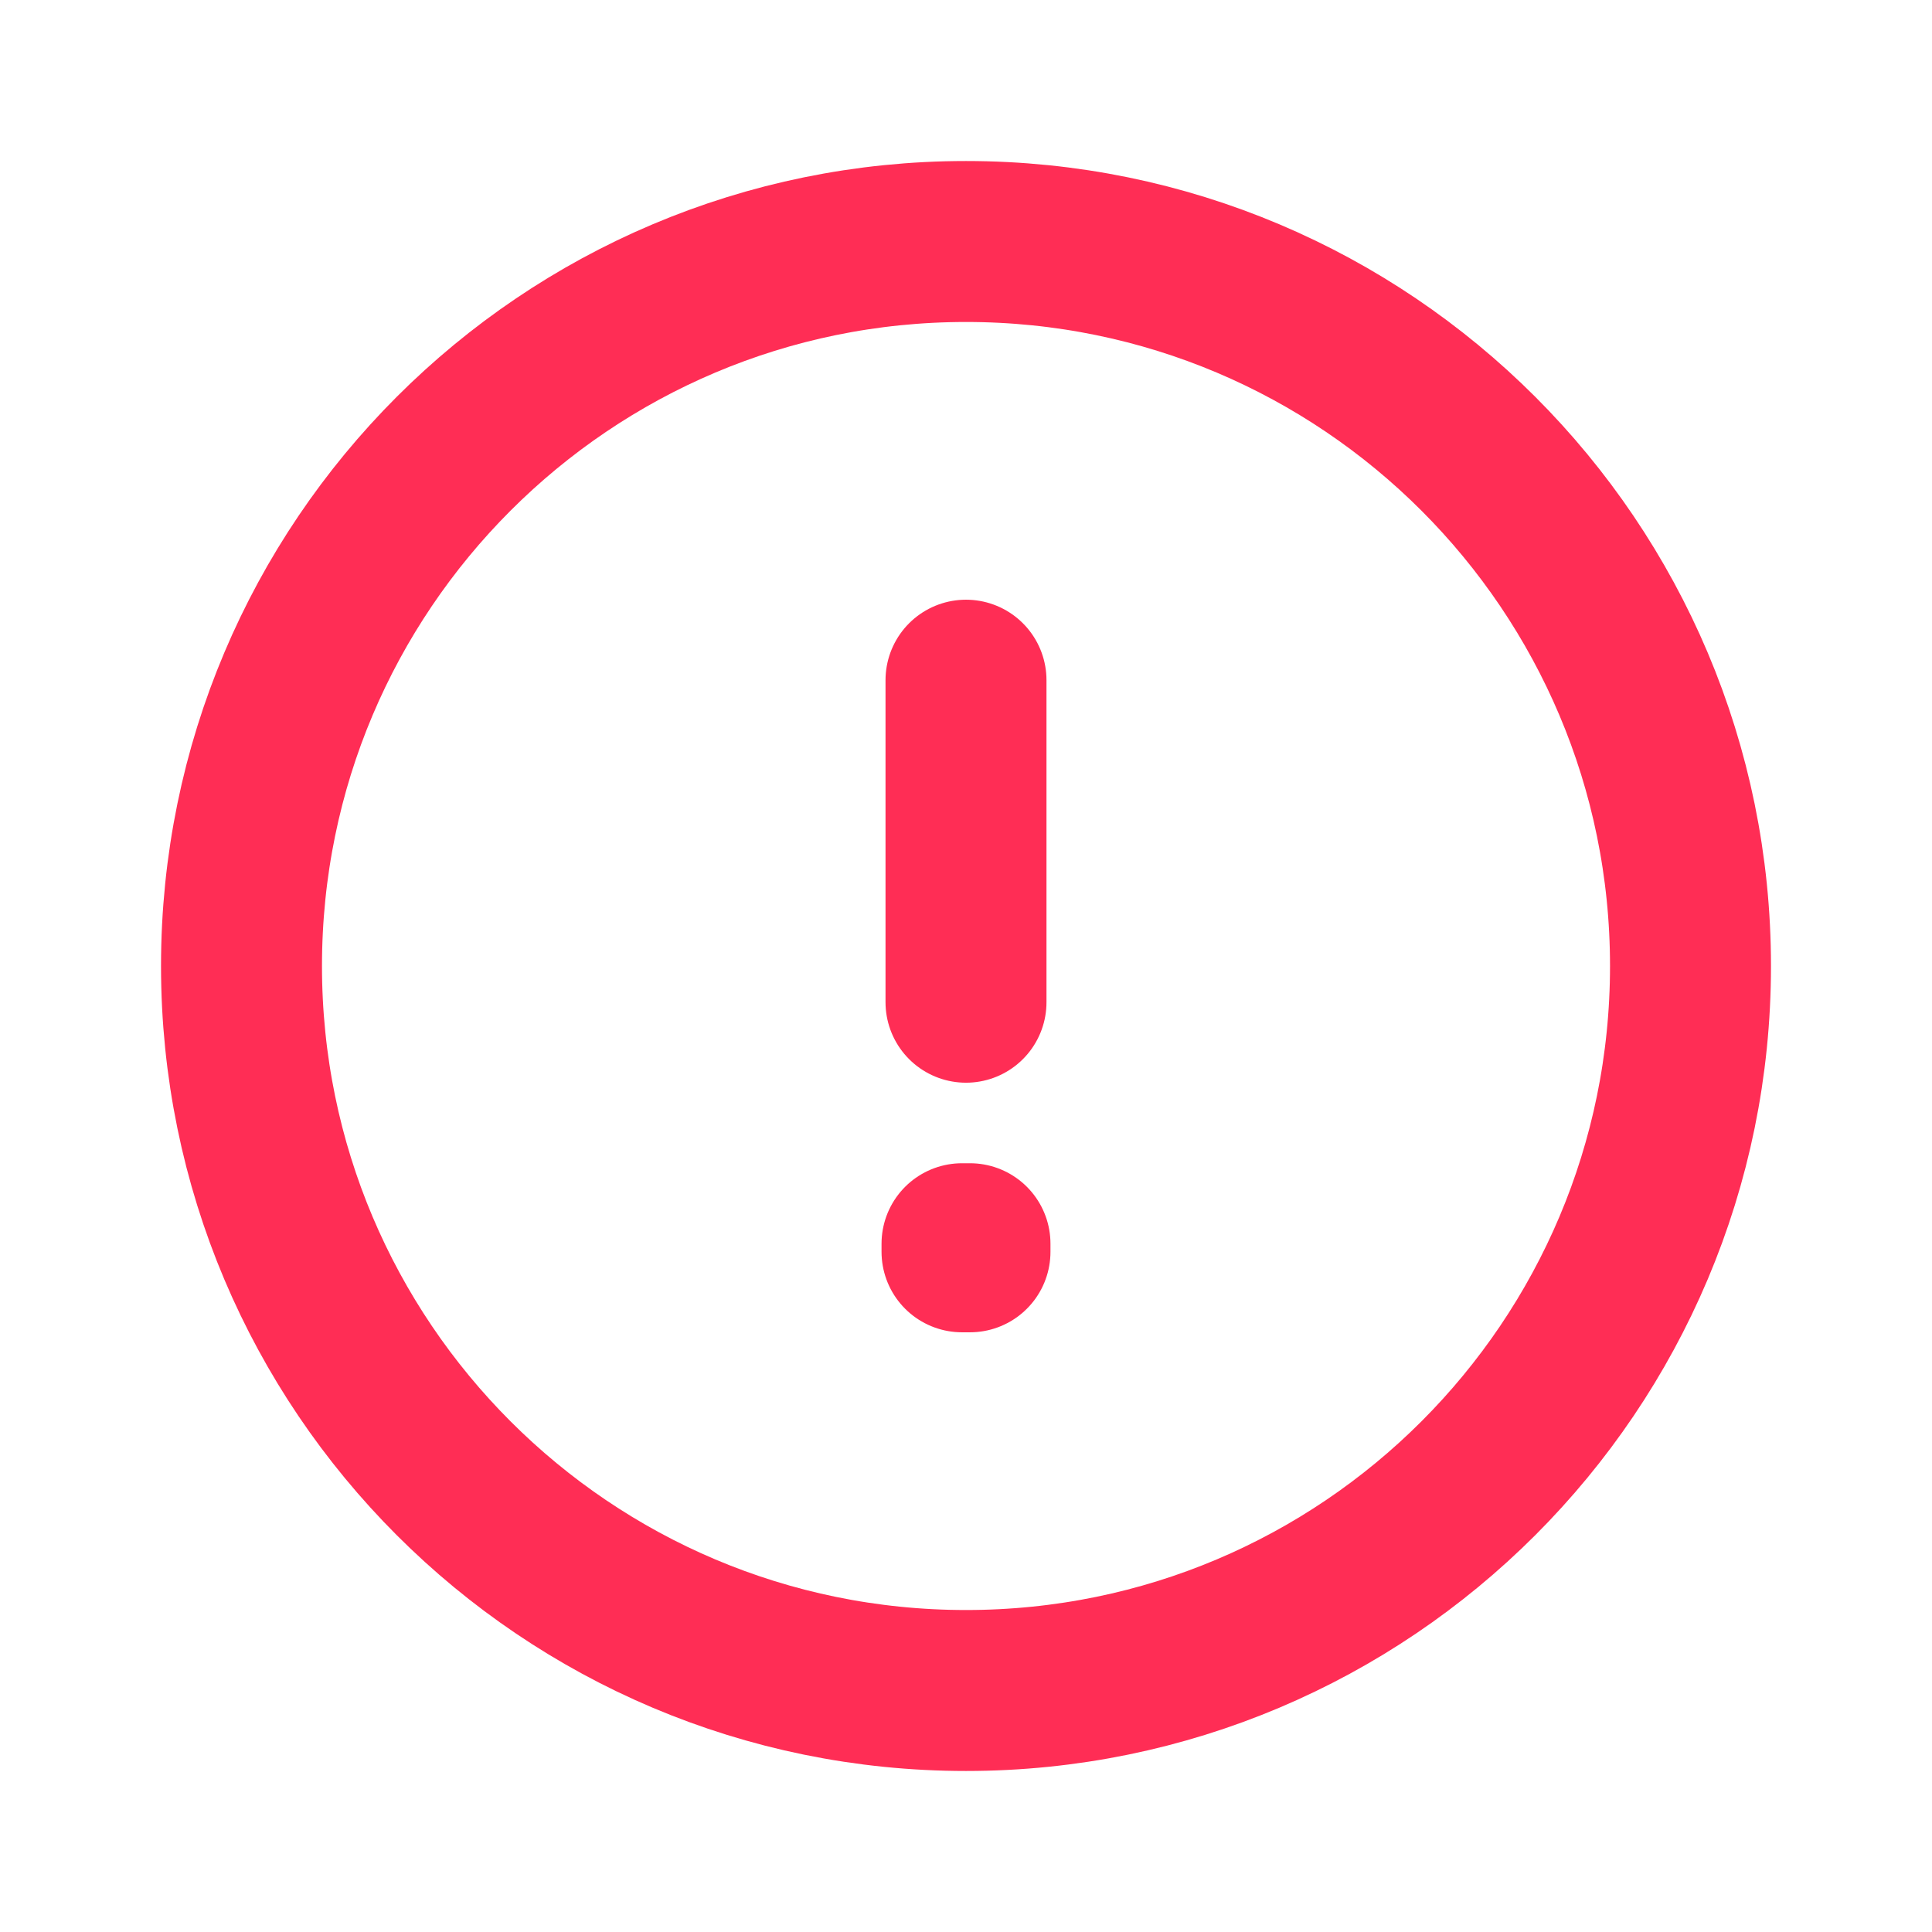<svg width="16" height="16" viewBox="0 0 16 16" fill="none" xmlns="http://www.w3.org/2000/svg">
  <path d="M8 14C11.314 14 14 11.314 14 8C14 4.686 11.314 2 8 2C4.686 2 2 4.686 2 8C2 11.314 4.686 14 8 14Z" stroke="#FF2D55" stroke-width="1.333" stroke-miterlimit="10" stroke-linecap="round" stroke-linejoin="round"/>
  <path d="M7.967 10.3H8.033V10.367H7.967V10.3Z" stroke="#FF2D55" stroke-width="1.333" stroke-linecap="round" stroke-linejoin="round"/>
  <path d="M8 5.633V8.3" stroke="#FF2D55" stroke-width="1.333" stroke-linecap="round" stroke-linejoin="round"/>
</svg>
